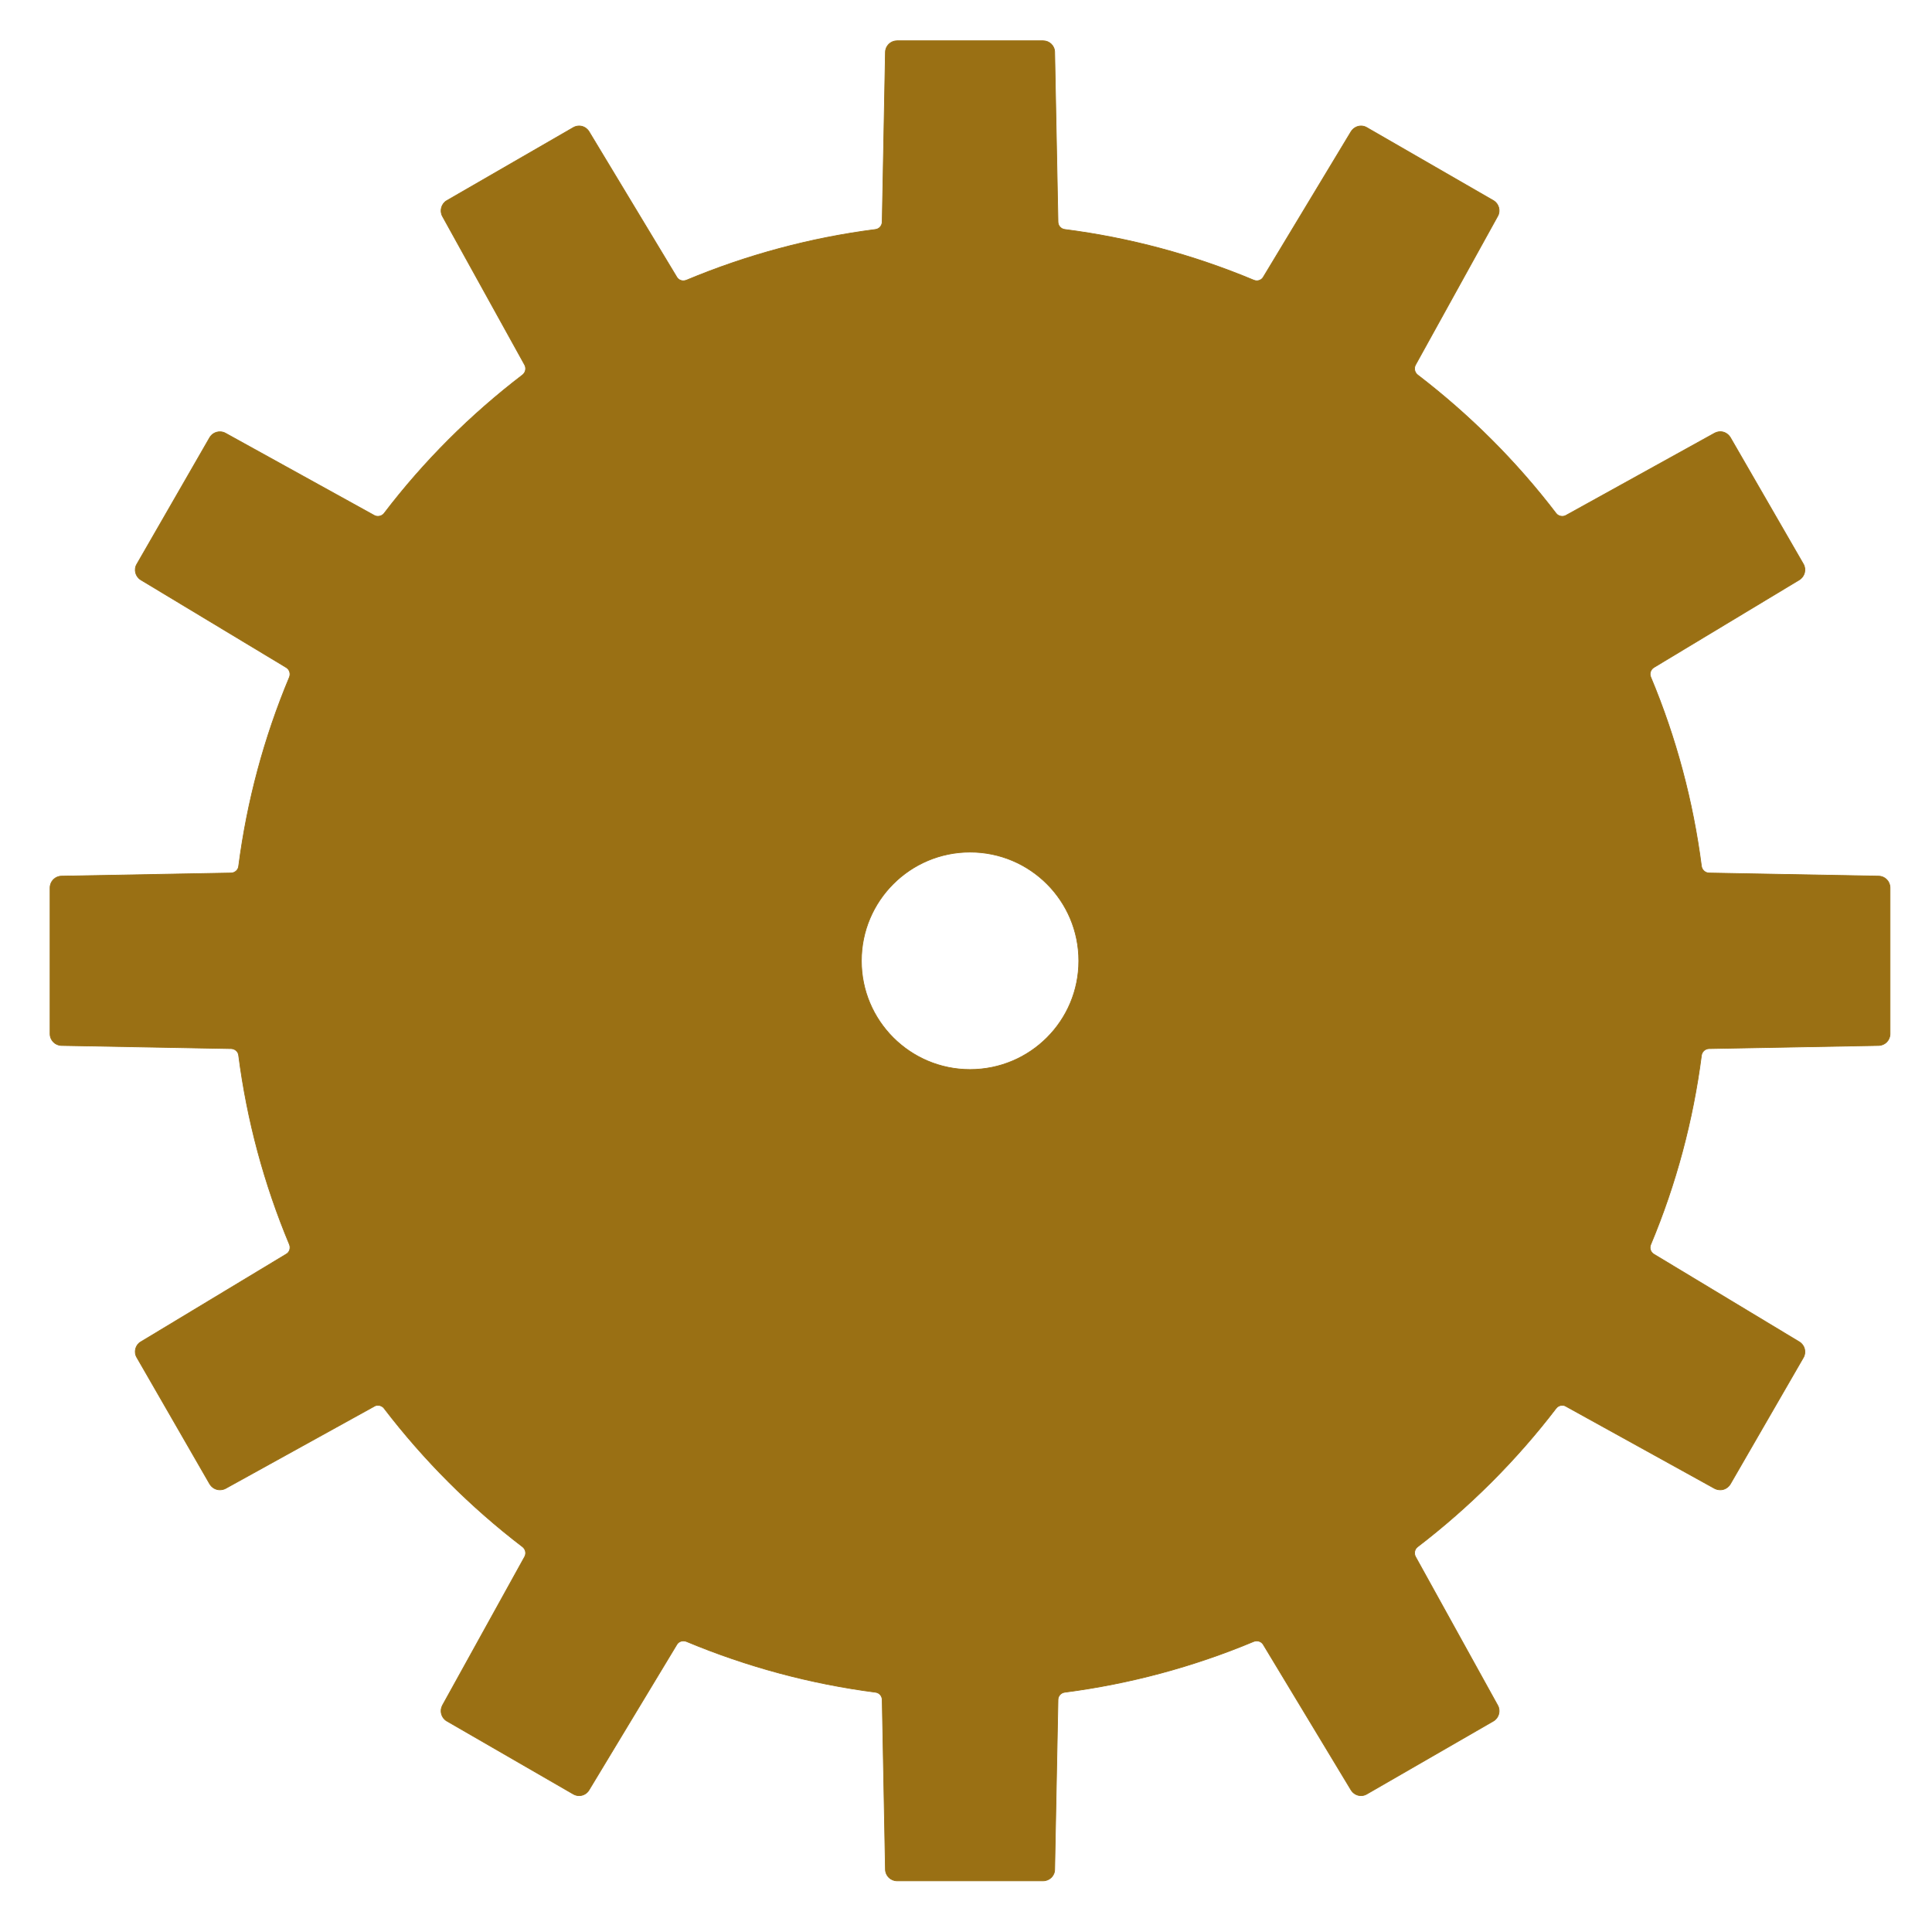 <?xml version="1.0" encoding="UTF-8"?>
<!DOCTYPE svg PUBLIC "-//W3C//DTD SVG 1.1//EN" "http://www.w3.org/Graphics/SVG/1.1/DTD/svg11.dtd">
<!-- Creator: CorelDRAW X7 -->
<svg xmlns="http://www.w3.org/2000/svg" xml:space="preserve" width="210mm" height="210mm" version="1.1" style="shape-rendering:geometricPrecision; text-rendering:geometricPrecision; image-rendering:optimizeQuality; fill-rule:evenodd; clip-rule:evenodd"
viewBox="0 0 21000 21000"
 xmlns:xlink="http://www.w3.org/1999/xlink">
 <defs>
  <style type="text/css">
   <![CDATA[
    .str0 {stroke:#9A7014;stroke-width:7.62}
    .fil1 {fill:#2B2A29;fill-rule:nonzero}
    .fil0 {fill:#9A7014;fill-rule:nonzero}
   ]]>
  </style>
 </defs>
 <g id="ѓЊѓCѓ_x201e_Ѓ_x005b__x0020_1">
  <path class="fil0 str0" d="M20420 9523l-1844 -34c-41,-1 -76,-33 -82,-74 -91,-704 -275,-1396 -551,-2055 -17,-39 -1,-83 34,-105l1580 -952c59,-36 79,-113 45,-172l-794 -1376c-24,-39 -65,-63 -108,-63 -23,0 -44,6 -63,16l-1616 894c-13,7 -26,10 -41,10 -25,0 -50,-11 -66,-32 -433,-567 -940,-1072 -1505,-1505 -33,-26 -43,-72 -23,-109l893 -1616c34,-59 12,-136 -46,-170l-1377 -794c-19,-11 -40,-17 -62,-17 -44,0 -85,24 -109,62l-953 1580c-14,26 -43,41 -72,41 -10,0 -21,-3 -32,-7 -658,-275 -1350,-461 -2054,-551 -42,-5 -74,-41 -74,-83l-36 -1844c0,-69 -57,-124 -126,-124l-1587 0c-69,0 -126,55 -127,124l-35 1844c-1,42 -31,78 -73,83 -704,90 -1397,276 -2054,551 -12,4 -22,7 -34,7 -29,0 -58,-15 -72,-41l-953 -1580c-23,-38 -64,-62 -108,-62 -22,0 -44,6 -63,17l-1375 794c-59,34 -80,111 -48,170l894 1616c20,37 10,83 -23,109 -566,433 -1073,938 -1505,1505 -16,21 -42,32 -66,32 -15,0 -29,-3 -41,-10l-1616 -893c-19,-11 -40,-16 -62,-16 -45,0 -86,23 -110,62l-792 1376c-36,59 -16,136 43,172l1580 952c36,22 50,66 35,105 -276,659 -461,1351 -552,2055 -4,41 -40,73 -82,74l-1844 34c-68,1 -124,57 -124,127l0 1588c0,68 56,125 124,126l1844 34c42,1 78,32 82,74 91,704 276,1395 552,2055 15,38 3,84 -35,105l-1580 953c-59,34 -79,112 -43,171l792 1375c24,39 65,63 110,63 22,0 43,-5 62,-15l1616 -893c12,-8 26,-11 41,-11 24,0 50,11 66,33 433,566 940,1073 1505,1505 33,26 43,71 23,108l-894 1616c-32,60 -11,136 48,170l1375 794c19,11 41,17 63,17 44,0 85,-23 108,-62l953 -1579c14,-26 43,-41 72,-41 11,0 22,2 33,6 658,275 1350,461 2055,552 42,5 72,40 73,82l35 1844c1,69 58,124 127,124l1587 0c69,0 126,-55 126,-124l36 -1844c0,-42 32,-77 74,-82 704,-91 1397,-277 2054,-552 11,-4 21,-6 32,-6 29,0 57,15 72,41l953 1579c24,39 65,62 109,62 22,0 43,-6 62,-17l1377 -794c58,-34 80,-111 46,-171l-893 -1615c-20,-37 -10,-83 23,-108 565,-433 1072,-939 1505,-1505 16,-22 41,-33 66,-33 15,0 28,3 41,11l1616 893c19,10 40,15 63,15 43,0 84,-24 108,-63l794 -1375c34,-59 14,-136 -45,-171l-1581 -953c-35,-21 -50,-67 -33,-105 276,-659 460,-1350 551,-2055 6,-42 41,-73 82,-74l1844 -34c69,-1 124,-58 124,-126l0 -1588c0,-70 -55,-126 -124,-127zm-9876 2102l0 0c-652,0 -1181,-529 -1181,-1181 0,-653 529,-1182 1181,-1182 654,0 1182,529 1182,1182 0,652 -528,1181 -1182,1181z"/>
  <path class="fil1" d="M24605 12645l-132 0c-5,0 -10,-5 -10,-10l-3 -153c0,-4 -3,-7 -6,-7 -59,-8 -116,-23 -171,-46 0,0 -1,0 -2,0 -3,0 -5,1 -6,3l-79 131c-2,3 -6,5 -9,5 -2,0 -4,0 -5,-1l-115 -66c-4,-3 -6,-9 -3,-14l74 -134c1,-3 1,-7 -2,-9 -47,-36 -89,-78 -125,-125 -1,-2 -4,-3 -6,-3 -1,0 -2,1 -3,1l-134 74c-2,1 -3,1 -5,1 -4,0 -7,-2 -9,-5l-66 -114c-3,-5 -1,-11 4,-14l131 -79c3,-2 4,-6 3,-9 -23,-54 -39,-112 -46,-170 -1,-4 -4,-6 -7,-6l-153 -3c-6,0 -10,-5 -10,-11l0 -131c0,-6 4,-11 10,-11l153 -3c3,0 6,-2 7,-6 7,-58 23,-116 46,-170 1,-4 0,-7 -3,-9l-131 -79c-5,-3 -7,-9 -4,-14l66 -114c2,-4 5,-6 9,-6 2,0 3,1 5,2l134 74c1,0 2,1 3,1 2,0 5,-1 6,-3 36,-47 78,-89 125,-125 3,-2 3,-6 2,-9l-74 -134c-3,-5 -1,-11 3,-14l115 -66c1,-1 3,-1 5,-1 3,0 7,2 9,5l79 131c1,2 3,3 6,3 1,0 2,0 3,0 54,-23 112,-39 170,-46 3,-1 6,-3 6,-7l3 -153c0,-6 5,-10 10,-10l132 0c6,0 11,4 11,10l3 153c0,4 2,6 6,7 58,7 115,23 170,46 1,0 2,0 3,0 2,0 5,-1 6,-3l79 -131c2,-3 5,-5 9,-5 2,0 3,0 5,1l114 66c5,3 7,9 4,14l-74 134c-2,3 -1,7 2,9 47,36 89,78 125,125 1,2 3,3 5,3 1,0 2,-1 4,-1l134 -74c1,-1 3,-2 5,-2 3,0 7,2 9,6l66 114c2,5 1,11 -4,14l-131 79c-3,2 -4,5 -3,9 23,54 38,112 46,170 0,4 3,6 7,6l152 3c6,0 11,5 11,11l0 131c0,6 -5,11 -10,11l-153 3c-4,0 -7,2 -7,6 -8,58 -23,116 -46,170 -1,3 0,7 3,9l131 79c5,3 6,9 4,14l-66 114c-2,3 -6,5 -9,5 -2,0 -4,0 -5,-1l-134 -74c-2,0 -3,-1 -4,-1 -2,0 -4,1 -5,3 -36,47 -78,89 -125,125 -3,2 -4,6 -2,9l74 134c3,5 1,11 -4,14l-114 66c-2,1 -3,1 -5,1 -4,0 -7,-2 -9,-5l-79 -131c-2,-2 -4,-3 -6,-3 -1,0 -2,0 -3,0 -54,23 -112,38 -170,46 -4,0 -6,3 -6,7l-3 153c0,5 -5,10 -11,10z"/>
  <path class="fil1" d="M25358 9812l-152 -3c-4,0 -7,-3 -7,-6 -8,-59 -23,-116 -46,-171 -1,-3 0,-7 3,-9l131 -79c5,-3 6,-9 4,-14l-66 -114c-2,-3 -6,-5 -9,-5 -2,0 -4,0 -5,1l-134 74c-2,1 -3,1 -4,1 -2,0 -4,-1 -5,-3 -36,-47 -78,-88 -125,-124 -3,-3 -4,-6 -2,-9l74 -134c3,-5 1,-12 -4,-15l-114 -65c-2,-1 -3,-2 -5,-2 -4,0 -7,2 -9,5l-79 131c-1,2 -4,4 -6,4 -1,0 -2,-1 -3,-1 -55,-23 -112,-38 -170,-46 -4,0 -6,-3 -6,-6l-3 -153c0,-6 -5,-11 -11,-11l-132 0c-5,0 -10,5 -10,11l-3 153c0,3 -3,6 -6,6 -58,8 -116,23 -170,46 -1,0 -2,1 -3,1 -3,0 -5,-2 -6,-4l-79 -131c-2,-3 -6,-5 -9,-5 -2,0 -4,1 -5,2l-115 65c-4,3 -6,10 -3,15l74 134c1,3 1,6 -2,9 -47,36 -89,77 -125,124 -1,2 -4,3 -6,3 -1,0 -2,0 -3,-1l-134 -74c-2,-1 -3,-1 -5,-1 -4,0 -7,2 -9,5l-66 114c-3,5 -1,11 4,14l131 79c3,2 4,6 3,9 -23,55 -39,112 -46,171 -1,3 -4,6 -7,6l-153 3c-6,0 -10,4 -10,10l0 132c0,5 4,10 10,10l153 3c3,0 6,3 7,6 7,59 23,116 46,171 1,3 0,7 -3,8l-131 79c-5,3 -7,10 -4,15l66 114c2,3 5,5 9,5 2,0 3,-1 5,-1l134 -74c1,-1 2,-1 3,-1 2,0 5,1 6,2 36,47 78,89 125,125 3,2 3,6 2,9l-74 134c-3,5 -1,12 3,14l115 66c1,1 3,2 5,2 3,0 7,-2 9,-5l79 -132c1,-2 3,-3 6,-3 1,0 2,0 2,1 55,22 112,38 171,45 3,1 6,4 6,7l3 153c0,6 5,10 10,10l132 0c6,0 11,-4 11,-10l3 -153c0,-3 2,-6 6,-7 58,-7 116,-23 170,-45 1,-1 2,-1 3,-1 2,0 4,1 6,3l79 132c2,3 5,5 9,5 2,0 3,-1 5,-2l114 -66c5,-3 7,-9 4,-14l-74 -134c-2,-3 -1,-7 2,-9 47,-36 89,-78 125,-125 1,-1 3,-2 5,-2 1,0 2,0 4,1l134 74c1,0 3,1 5,1 3,0 7,-2 9,-5l66 -115c2,-4 1,-11 -4,-14l-131 -79c-3,-1 -4,-5 -3,-8 23,-55 38,-112 46,-171 0,-3 3,-6 7,-6l153 -3c5,0 10,-5 10,-10l0 -132c0,-6 -5,-10 -11,-10zm-819 522l0 0c-246,0 -446,-199 -446,-446 0,-247 200,-447 446,-447 247,0 447,200 447,447 0,247 -200,446 -447,446z"/>
  <path class="fil1" d="M25358 7972l-152 -3c-4,0 -7,-2 -7,-6 -8,-58 -23,-116 -46,-170 -1,-4 0,-7 3,-9l131 -79c5,-3 6,-9 4,-14l-66 -114c-2,-4 -6,-6 -9,-6 -2,0 -4,1 -5,2l-134 74c-2,0 -3,1 -4,1 -2,0 -4,-1 -5,-3 -36,-47 -78,-89 -125,-125 -3,-2 -4,-6 -2,-9l74 -134c3,-5 1,-11 -4,-14l-114 -66c-2,-1 -3,-1 -5,-1 -4,0 -7,2 -9,5l-79 131c-1,2 -4,3 -6,3 -1,0 -2,0 -3,0 -55,-23 -112,-39 -170,-46 -4,-1 -6,-3 -6,-7l-3 -153c0,-6 -5,-10 -11,-10l-132 0c-5,0 -10,4 -10,10l-3 153c0,4 -3,6 -6,7 -58,7 -116,23 -170,46 -1,0 -2,0 -3,0 -3,0 -5,-1 -6,-3l-79 -131c-2,-3 -6,-5 -9,-5 -2,0 -4,0 -5,1l-115 66c-4,3 -6,9 -3,14l74 134c1,3 1,7 -2,9 -47,36 -89,78 -125,125 -1,2 -4,3 -6,3 -1,0 -2,-1 -3,-1l-134 -74c-2,-1 -3,-2 -5,-2 -4,0 -7,2 -9,6l-66 114c-3,5 -1,11 4,14l131 79c3,2 4,5 3,9 -23,54 -39,112 -46,170 -1,4 -4,6 -7,6l-153 3c-6,0 -10,5 -10,11l0 131c0,6 4,11 10,11l153 3c3,0 6,2 7,6 7,58 23,115 46,170 1,3 0,7 -3,9l-131 79c-5,3 -7,9 -4,14l66 114c2,3 5,5 9,5 2,0 3,0 5,-1l134 -74c1,-1 2,-1 3,-1 2,0 5,1 6,3 36,47 78,89 125,125 3,2 3,6 2,9l-74 134c-3,5 -1,11 3,14l115 66c1,1 3,1 5,1 3,0 7,-2 9,-5l79 -131c1,-2 3,-3 6,-3 1,0 2,0 2,0 55,23 112,38 171,46 3,0 6,3 6,7l3 153c0,5 5,10 10,10l132 0c6,0 11,-5 11,-10l3 -153c0,-4 2,-7 6,-7 58,-8 116,-23 170,-46 1,0 2,0 3,0 2,0 4,1 6,3l79 131c2,3 5,5 9,5 2,0 3,0 5,-1l114 -66c5,-3 7,-9 4,-14l-74 -134c-2,-3 -1,-7 2,-9 47,-36 89,-78 125,-125 1,-2 3,-3 5,-3 1,0 2,0 4,1l134 74c1,1 3,1 5,1 3,0 7,-2 9,-5l66 -114c2,-5 1,-11 -4,-14l-131 -79c-3,-2 -4,-6 -3,-9 23,-54 38,-112 46,-170 0,-4 3,-6 7,-6l153 -3c5,0 10,-5 10,-11l0 -131c0,-6 -5,-11 -11,-11zm-1215 -153l0 0c33,-57 107,-77 164,-44 58,34 78,107 45,165 -34,58 -107,78 -165,44 -58,-33 -78,-107 -44,-165zm164 503l0 0c-57,33 -131,13 -164,-45 -34,-57 -14,-131 44,-164 58,-34 131,-14 165,44 33,57 13,131 -45,165zm232 184l0 0c-66,0 -120,-54 -120,-120 0,-67 54,-121 120,-121 67,0 121,54 121,121 0,66 -54,120 -121,120zm-94 -458l0 0c0,-48 40,-88 89,-88 48,0 88,40 88,88 0,49 -40,89 -88,89 -49,0 -89,-40 -89,-89zm94 -216l0 0c-66,0 -120,-54 -120,-121 0,-66 54,-120 120,-120 67,0 121,54 121,120 0,67 -54,121 -121,121zm397 445l0 0c-33,58 -107,78 -165,45 -58,-34 -77,-108 -44,-165 33,-58 107,-78 165,-44 57,33 77,107 44,164zm-44 -293l0 0c-58,34 -132,14 -165,-44 -33,-58 -14,-131 44,-165 58,-33 132,-13 165,44 33,58 13,132 -44,165z"/>
  <path class="fil1" d="M25358 6181l-152 -3c-4,0 -7,-3 -7,-6 -8,-59 -23,-116 -46,-171 -1,-3 0,-7 3,-9l131 -79c5,-3 6,-9 4,-14l-66 -114c-2,-3 -6,-5 -9,-5 -2,0 -4,0 -5,1l-134 74c-2,1 -3,1 -4,1 -2,0 -4,-1 -5,-3 -36,-47 -78,-88 -125,-124 -3,-3 -4,-6 -2,-9l74 -134c3,-5 1,-12 -4,-15l-114 -66c-2,0 -3,-1 -5,-1 -4,0 -7,2 -9,5l-79 131c-1,2 -4,4 -6,4 -1,0 -2,-1 -3,-1 -55,-23 -112,-38 -170,-46 -4,0 -6,-3 -6,-6l-3 -153c0,-6 -5,-11 -11,-11l-132 0c-5,0 -10,5 -10,11l-3 153c0,3 -3,6 -6,6 -58,8 -116,23 -170,46 -1,0 -2,1 -3,1 -3,0 -5,-2 -6,-4l-79 -131c-2,-3 -6,-5 -9,-5 -2,0 -4,1 -5,1l-115 66c-4,3 -6,10 -3,15l74 134c1,3 1,6 -2,9 -47,36 -89,77 -125,124 -1,2 -4,3 -6,3 -1,0 -2,0 -3,-1l-134 -74c-2,-1 -3,-1 -5,-1 -4,0 -7,2 -9,5l-66 114c-3,5 -1,11 4,14l131 79c3,2 4,6 3,9 -23,55 -39,112 -46,171 -1,3 -4,6 -7,6l-153 3c-6,0 -10,4 -10,10l0 132c0,5 4,10 10,10l153 3c3,0 6,3 7,6 7,59 23,116 46,171 1,3 0,7 -3,8l-131 79c-5,3 -7,10 -4,15l66 114c2,3 5,5 9,5 2,0 3,-1 5,-1l134 -74c1,-1 2,-1 3,-1 2,0 5,1 6,2 36,47 78,89 125,125 3,2 3,6 2,9l-74 134c-3,5 -1,12 3,14l115 66c1,1 3,2 5,2 3,0 7,-2 9,-6l79 -131c1,-2 3,-3 6,-3 1,0 2,0 2,1 55,22 112,38 171,45 3,1 6,4 6,7l3 153c0,6 5,10 10,10l132 0c6,0 11,-4 11,-10l3 -153c0,-3 2,-6 6,-7 58,-7 116,-23 170,-45 1,-1 2,-1 3,-1 2,0 4,1 6,3l79 131c2,4 5,6 9,6 2,0 3,-1 5,-2l114 -66c5,-3 7,-9 4,-14l-74 -134c-2,-3 -1,-7 2,-9 47,-36 89,-78 125,-125 1,-1 3,-2 5,-2 1,0 2,0 4,1l134 74c1,0 3,1 5,1 3,0 7,-2 9,-5l66 -114c2,-5 1,-12 -4,-15l-131 -79c-3,-1 -4,-5 -3,-8 23,-55 38,-112 46,-171 0,-3 3,-6 7,-6l153 -3c5,0 10,-5 10,-10l0 -132c0,-6 -5,-10 -11,-10zm-769 -445l0 0c124,12 236,67 319,151 47,47 86,103 112,165 -2,11 -10,21 -21,24l-367 104c-7,2 -16,2 -25,0 -10,-7 -18,-24 -18,-36l-14 -381c-1,-11 5,-21 14,-27zm10 521l0 0c0,33 -27,59 -60,59 -33,0 -59,-26 -59,-59 0,-33 26,-60 59,-60 33,0 60,27 60,60zm-429 -370l0 0c85,-85 198,-140 324,-151 10,6 16,16 16,27l-14 381c-1,8 -4,16 -8,23 -10,9 -28,11 -40,7l-367 -104c-10,-3 -18,-12 -21,-22 27,-61 64,-115 110,-161zm24 760l0 0c-8,-7 -16,-14 -24,-22 -94,-95 -153,-225 -153,-369 0,-41 5,-80 14,-118 8,-7 20,-10 30,-6l359 131c6,2 14,8 19,15 5,11 1,29 -5,39l-213 317c-6,9 -17,14 -27,13zm610 59l0 0c-77,46 -168,72 -265,72 -98,0 -190,-27 -269,-75 -4,-10 -4,-22 3,-31l236 -300c4,-6 12,-11 20,-14 13,-1 29,8 36,17l235 300c7,9 8,21 4,31zm104 -81l0 0c-8,9 -17,17 -27,25 -11,1 -22,-3 -28,-13l-213 -316c-4,-6 -7,-15 -7,-24 3,-12 17,-25 28,-29l358 -131c10,-4 22,-1 30,6 8,36 12,74 12,113 0,144 -58,274 -153,369z"/>
 </g>
</svg>

